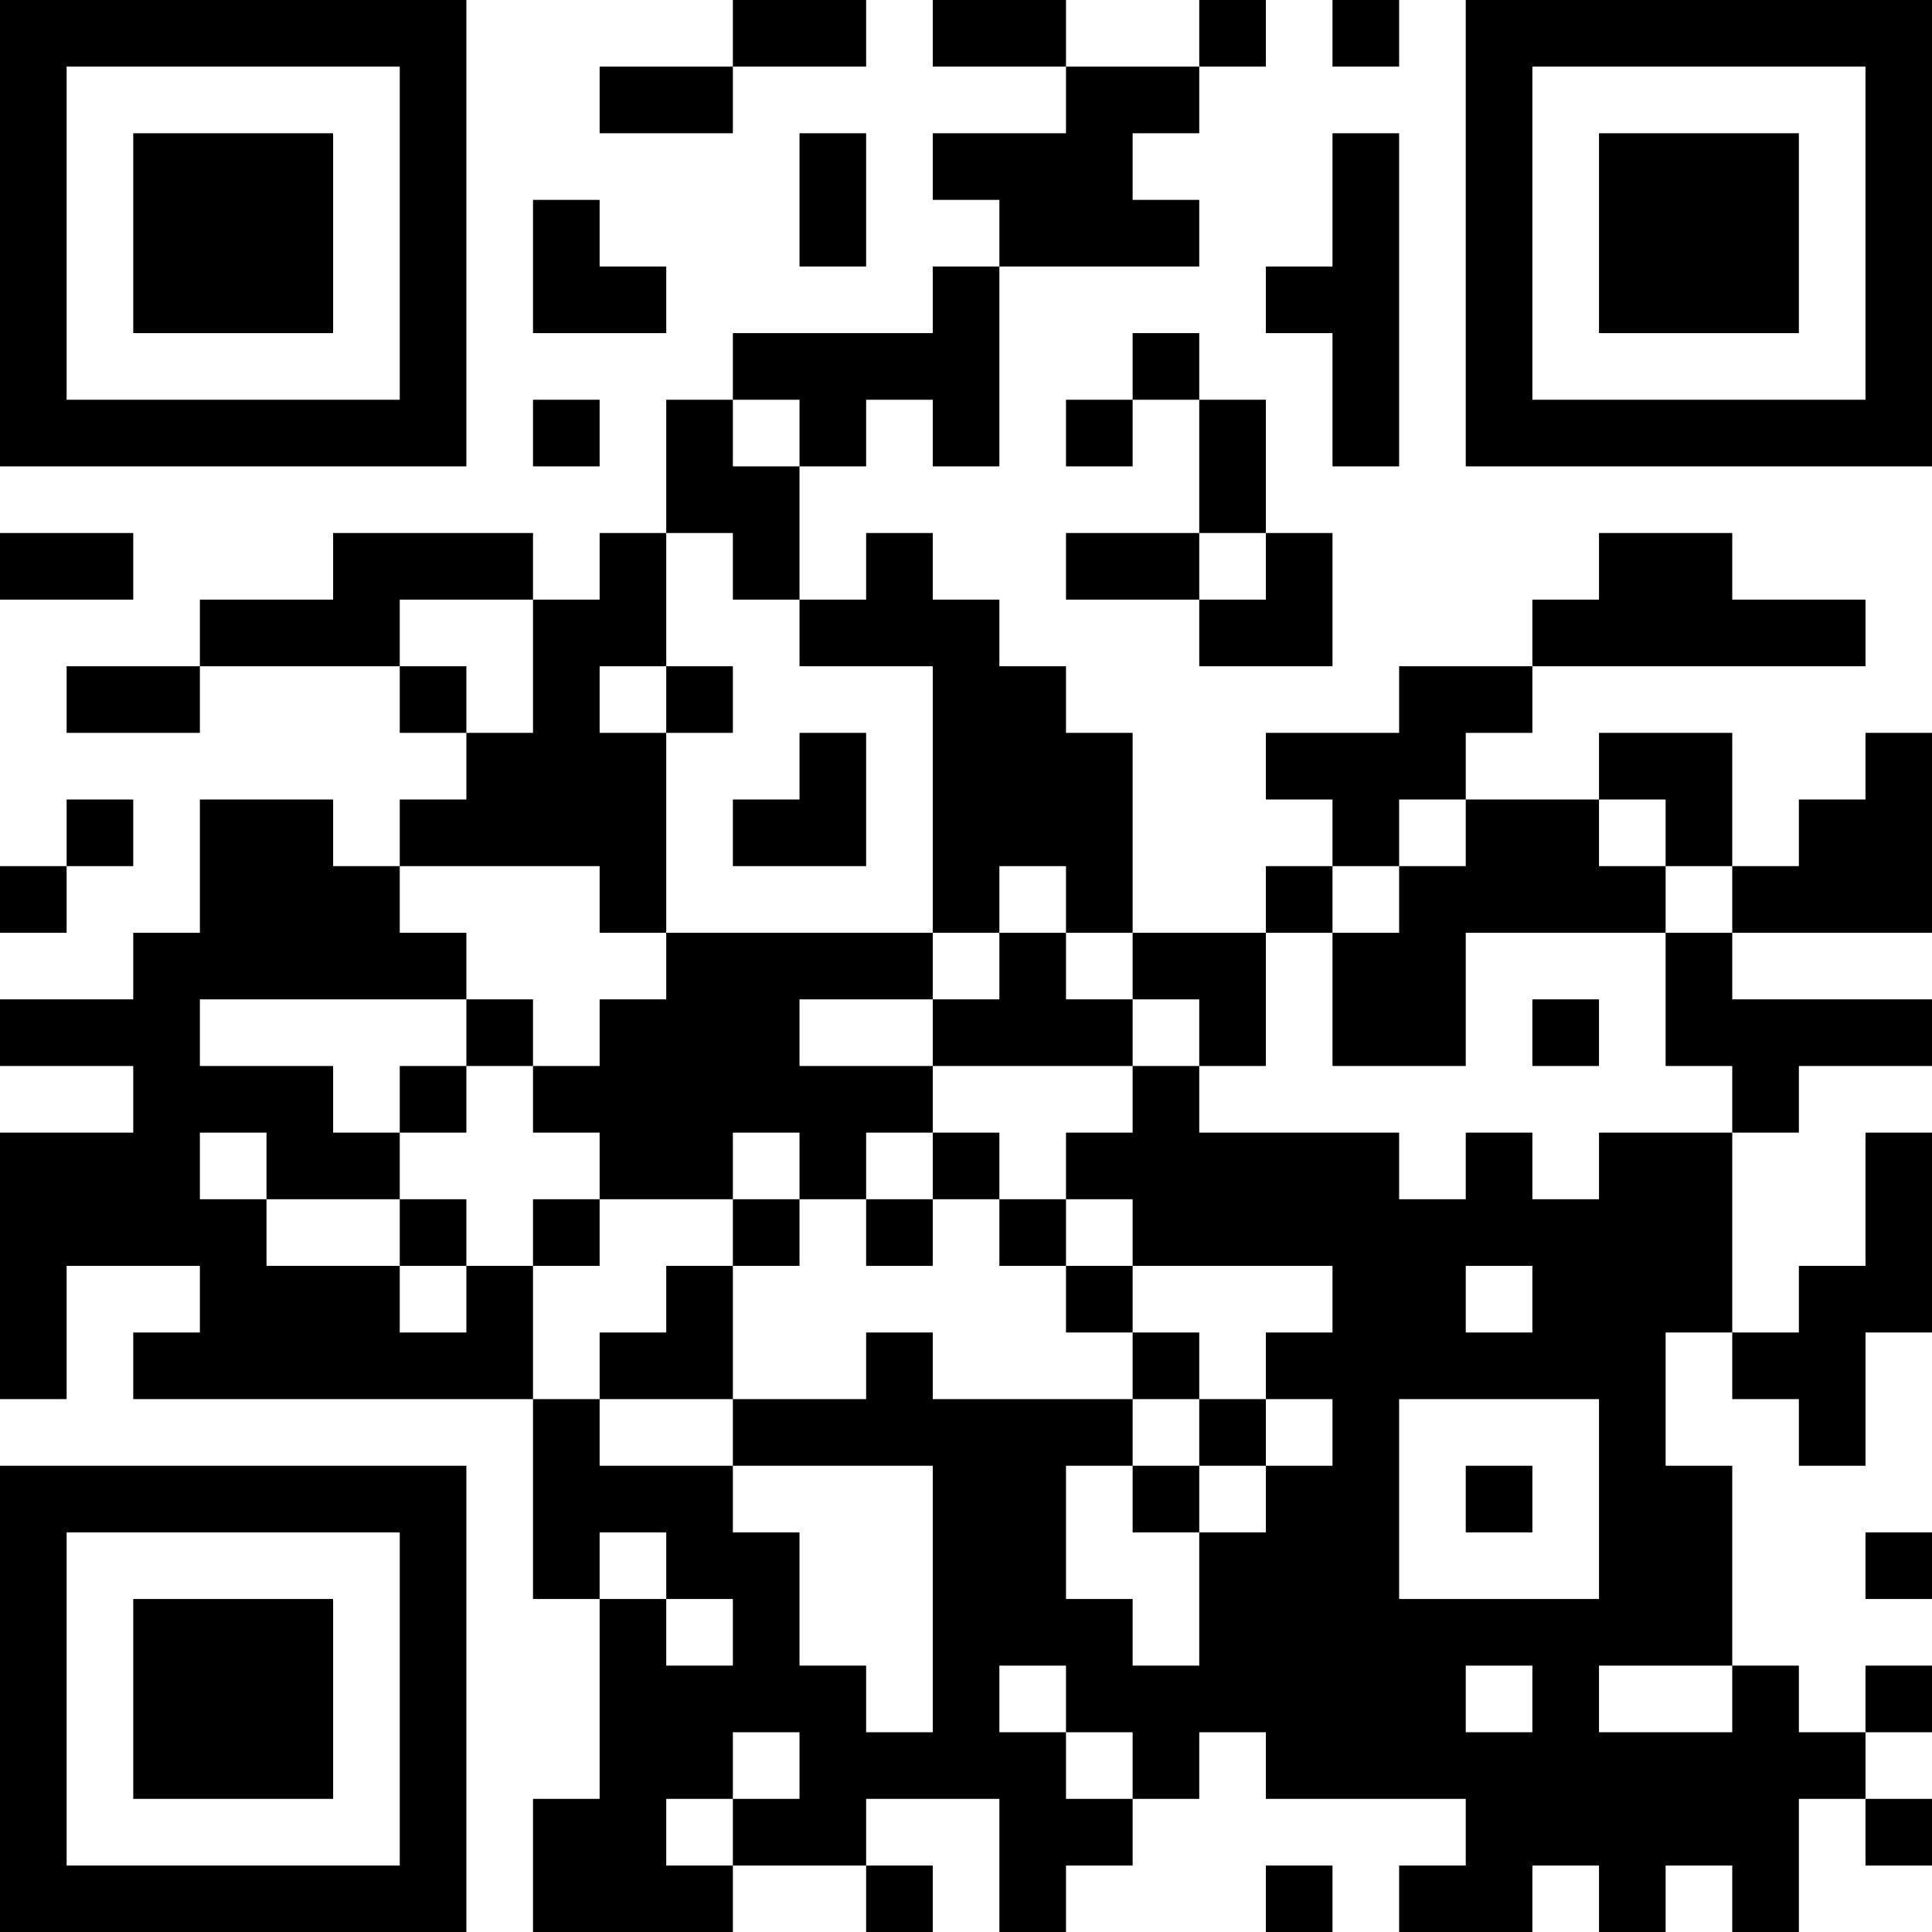 <?xml version="1.0" encoding="UTF-8"?>
<svg xmlns="http://www.w3.org/2000/svg" version="1.1" width="200" height="200" viewBox="0 0 200 200"><rect x="0" y="0" width="200" height="200" fill="#ffffff"/><g transform="scale(6.897)"><g transform="translate(0,0)"><path fill-rule="evenodd" d="M11 0L11 1L9 1L9 2L11 2L11 1L13 1L13 0ZM14 0L14 1L16 1L16 2L14 2L14 3L15 3L15 4L14 4L14 5L11 5L11 6L10 6L10 8L9 8L9 9L8 9L8 8L5 8L5 9L3 9L3 10L1 10L1 11L3 11L3 10L6 10L6 11L7 11L7 12L6 12L6 13L5 13L5 12L3 12L3 14L2 14L2 15L0 15L0 16L2 16L2 17L0 17L0 21L1 21L1 19L3 19L3 20L2 20L2 21L8 21L8 24L9 24L9 27L8 27L8 29L11 29L11 28L13 28L13 29L14 29L14 28L13 28L13 27L15 27L15 29L16 29L16 28L17 28L17 27L18 27L18 26L19 26L19 27L22 27L22 28L21 28L21 29L23 29L23 28L24 28L24 29L25 29L25 28L26 28L26 29L27 29L27 27L28 27L28 28L29 28L29 27L28 27L28 26L29 26L29 25L28 25L28 26L27 26L27 25L26 25L26 22L25 22L25 20L26 20L26 21L27 21L27 22L28 22L28 20L29 20L29 17L28 17L28 19L27 19L27 20L26 20L26 17L27 17L27 16L29 16L29 15L26 15L26 14L29 14L29 11L28 11L28 12L27 12L27 13L26 13L26 11L24 11L24 12L22 12L22 11L23 11L23 10L28 10L28 9L26 9L26 8L24 8L24 9L23 9L23 10L21 10L21 11L19 11L19 12L20 12L20 13L19 13L19 14L17 14L17 11L16 11L16 10L15 10L15 9L14 9L14 8L13 8L13 9L12 9L12 7L13 7L13 6L14 6L14 7L15 7L15 4L18 4L18 3L17 3L17 2L18 2L18 1L19 1L19 0L18 0L18 1L16 1L16 0ZM20 0L20 1L21 1L21 0ZM12 2L12 4L13 4L13 2ZM20 2L20 4L19 4L19 5L20 5L20 7L21 7L21 2ZM8 3L8 5L10 5L10 4L9 4L9 3ZM17 5L17 6L16 6L16 7L17 7L17 6L18 6L18 8L16 8L16 9L18 9L18 10L20 10L20 8L19 8L19 6L18 6L18 5ZM8 6L8 7L9 7L9 6ZM11 6L11 7L12 7L12 6ZM0 8L0 9L2 9L2 8ZM10 8L10 10L9 10L9 11L10 11L10 14L9 14L9 13L6 13L6 14L7 14L7 15L3 15L3 16L5 16L5 17L6 17L6 18L4 18L4 17L3 17L3 18L4 18L4 19L6 19L6 20L7 20L7 19L8 19L8 21L9 21L9 22L11 22L11 23L12 23L12 25L13 25L13 26L14 26L14 22L11 22L11 21L13 21L13 20L14 20L14 21L17 21L17 22L16 22L16 24L17 24L17 25L18 25L18 23L19 23L19 22L20 22L20 21L19 21L19 20L20 20L20 19L17 19L17 18L16 18L16 17L17 17L17 16L18 16L18 17L21 17L21 18L22 18L22 17L23 17L23 18L24 18L24 17L26 17L26 16L25 16L25 14L26 14L26 13L25 13L25 12L24 12L24 13L25 13L25 14L22 14L22 16L20 16L20 14L21 14L21 13L22 13L22 12L21 12L21 13L20 13L20 14L19 14L19 16L18 16L18 15L17 15L17 14L16 14L16 13L15 13L15 14L14 14L14 10L12 10L12 9L11 9L11 8ZM18 8L18 9L19 9L19 8ZM6 9L6 10L7 10L7 11L8 11L8 9ZM10 10L10 11L11 11L11 10ZM12 11L12 12L11 12L11 13L13 13L13 11ZM1 12L1 13L0 13L0 14L1 14L1 13L2 13L2 12ZM10 14L10 15L9 15L9 16L8 16L8 15L7 15L7 16L6 16L6 17L7 17L7 16L8 16L8 17L9 17L9 18L8 18L8 19L9 19L9 18L11 18L11 19L10 19L10 20L9 20L9 21L11 21L11 19L12 19L12 18L13 18L13 19L14 19L14 18L15 18L15 19L16 19L16 20L17 20L17 21L18 21L18 22L17 22L17 23L18 23L18 22L19 22L19 21L18 21L18 20L17 20L17 19L16 19L16 18L15 18L15 17L14 17L14 16L17 16L17 15L16 15L16 14L15 14L15 15L14 15L14 14ZM12 15L12 16L14 16L14 15ZM23 15L23 16L24 16L24 15ZM11 17L11 18L12 18L12 17ZM13 17L13 18L14 18L14 17ZM6 18L6 19L7 19L7 18ZM22 19L22 20L23 20L23 19ZM21 21L21 24L24 24L24 21ZM22 22L22 23L23 23L23 22ZM9 23L9 24L10 24L10 25L11 25L11 24L10 24L10 23ZM28 23L28 24L29 24L29 23ZM15 25L15 26L16 26L16 27L17 27L17 26L16 26L16 25ZM22 25L22 26L23 26L23 25ZM24 25L24 26L26 26L26 25ZM11 26L11 27L10 27L10 28L11 28L11 27L12 27L12 26ZM19 28L19 29L20 29L20 28ZM0 0L0 7L7 7L7 0ZM1 1L1 6L6 6L6 1ZM2 2L2 5L5 5L5 2ZM22 0L22 7L29 7L29 0ZM23 1L23 6L28 6L28 1ZM24 2L24 5L27 5L27 2ZM0 22L0 29L7 29L7 22ZM1 23L1 28L6 28L6 23ZM2 24L2 27L5 27L5 24Z" fill="#000000"/></g></g></svg>
